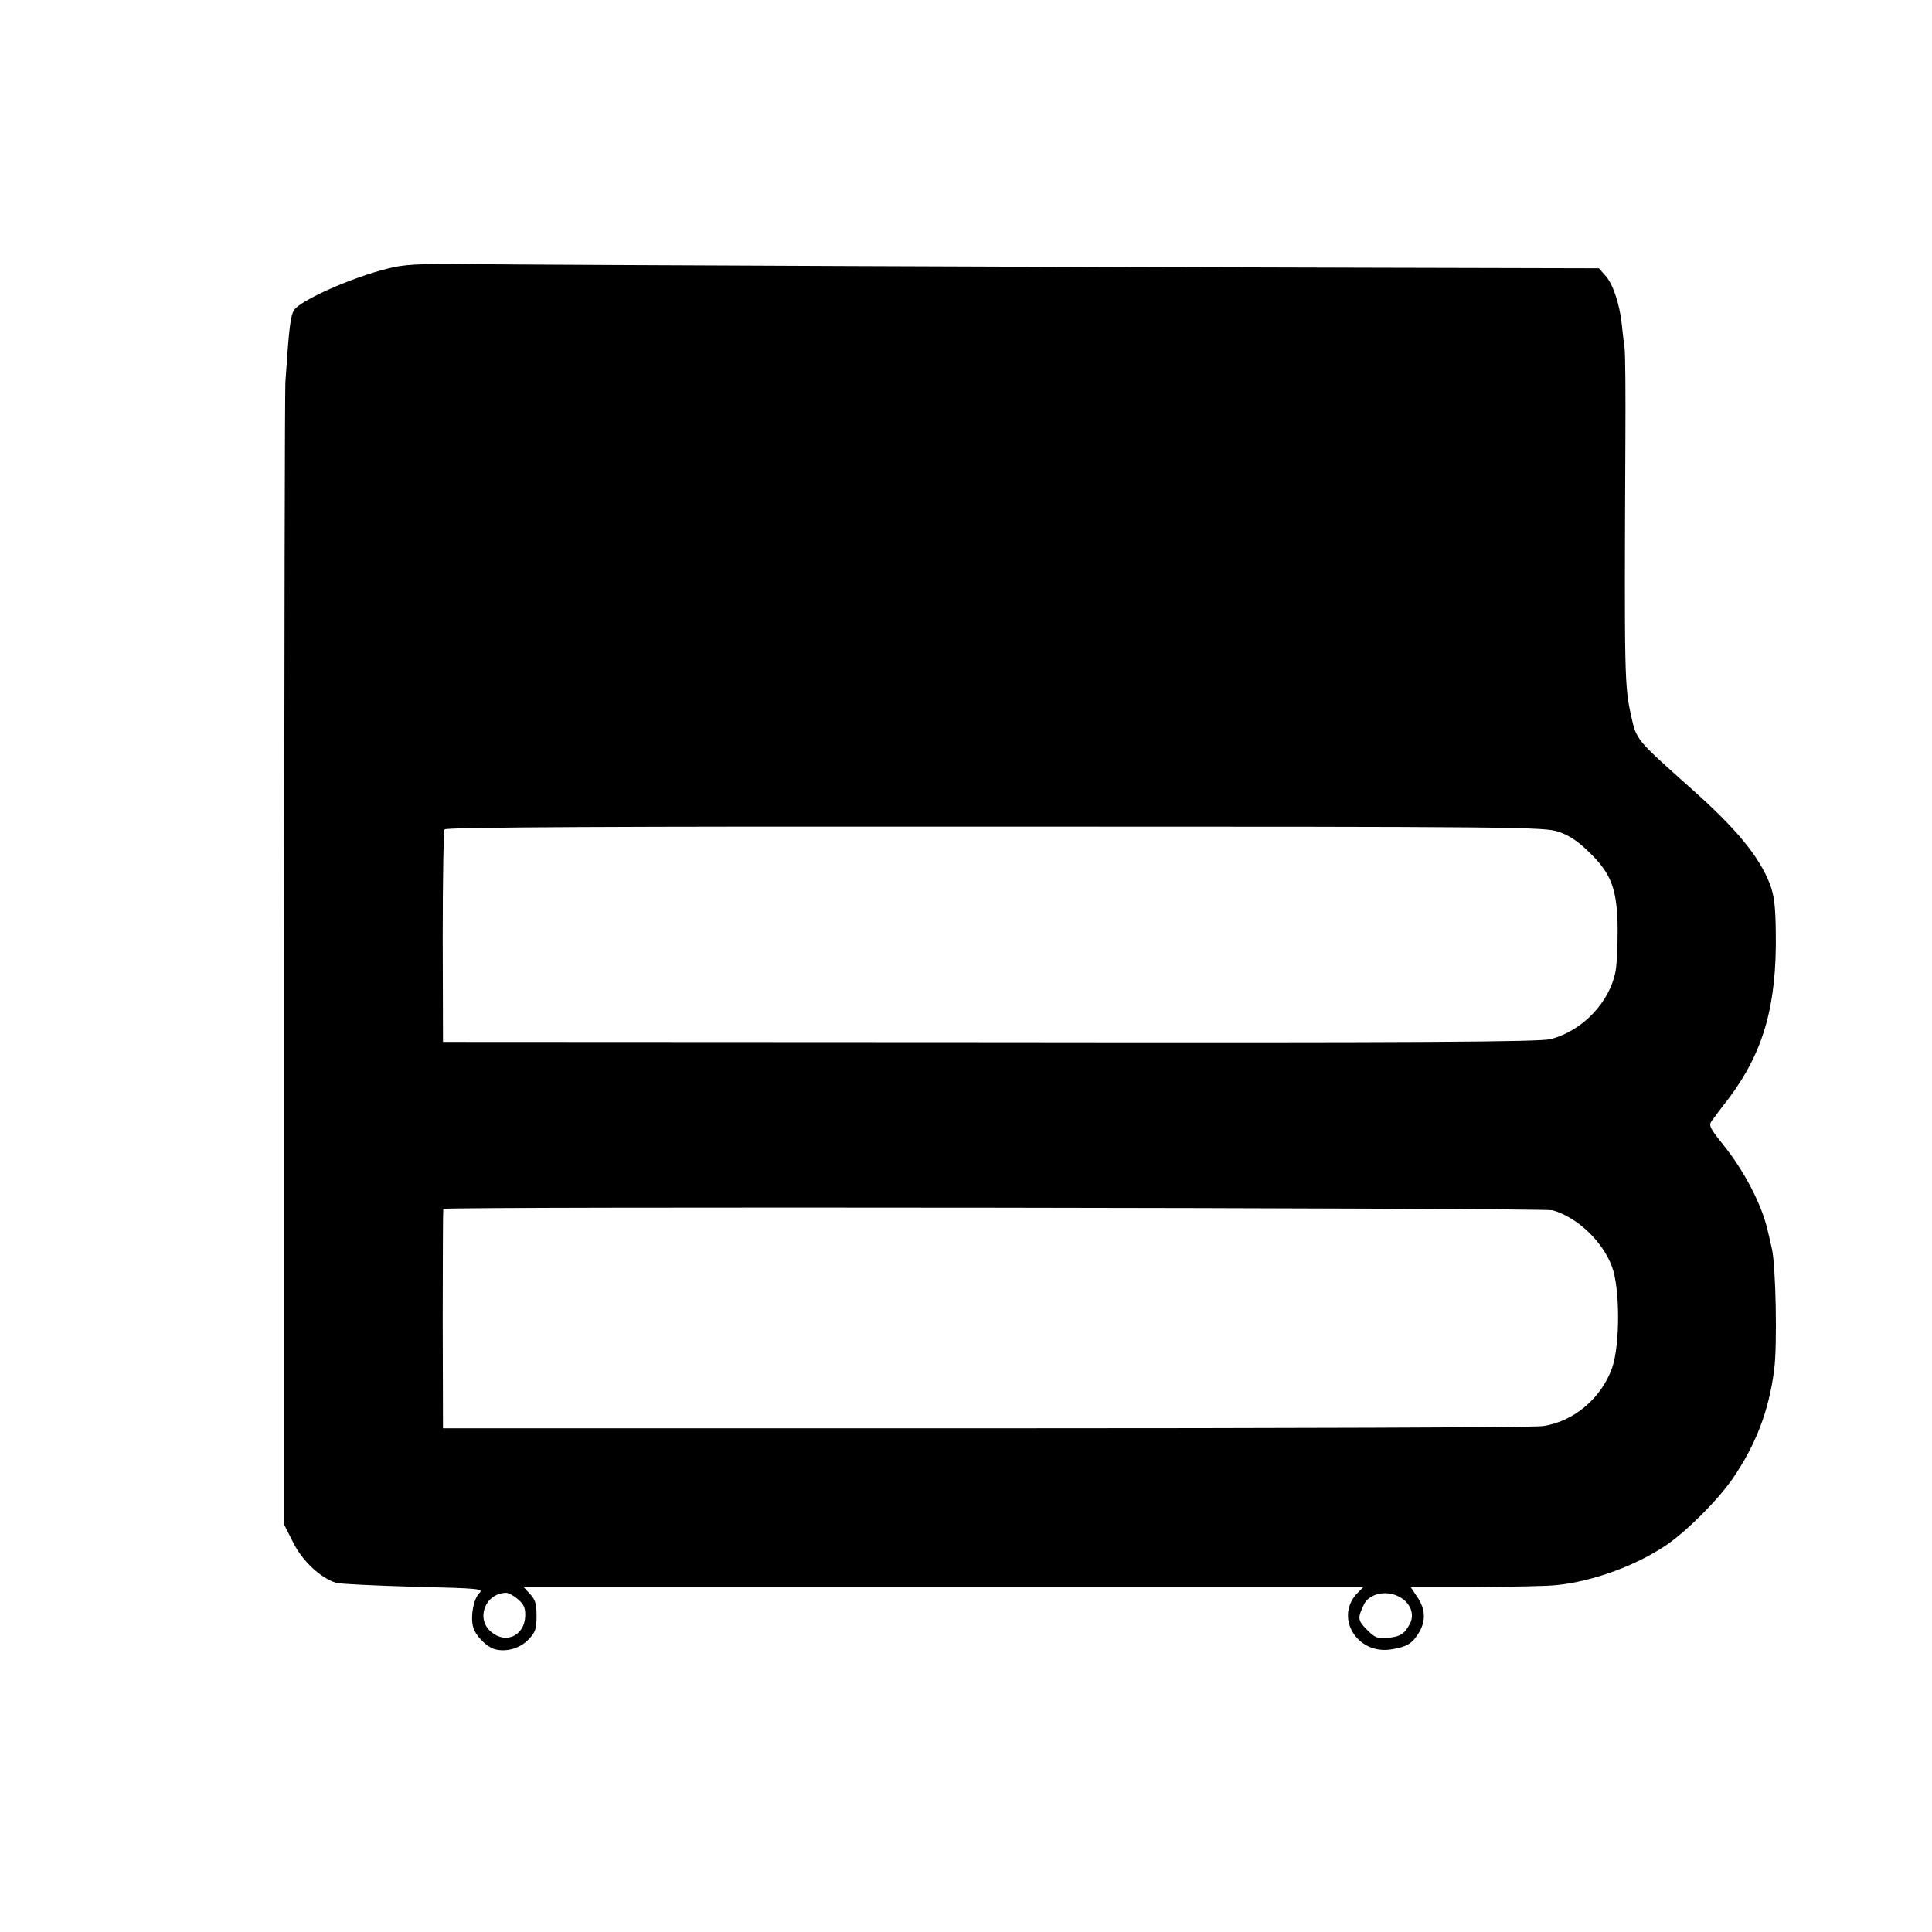 <?xml version="1.0" standalone="no"?>
<!DOCTYPE svg PUBLIC "-//W3C//DTD SVG 20010904//EN"
 "http://www.w3.org/TR/2001/REC-SVG-20010904/DTD/svg10.dtd">
<svg version="1.0" xmlns="http://www.w3.org/2000/svg"
 width="700pt" height="700pt" viewBox="0 0 700 700"
 preserveAspectRatio="xMidYMid meet">
<g transform="translate(0,700) scale(0.1,-0.1)"
fill="#000000" stroke="none">
<path d="M1405 6027 c-130 -32 -316 -115 -339 -150 -14 -20 -19 -68 -32 -262
-2 -33 -4 -978 -4 -2100 l0 -2040 33 -65 c33 -67 102 -130 156 -145 14 -4 140
-10 280 -14 244 -6 254 -7 237 -24 -20 -20 -32 -83 -22 -121 8 -32 49 -74 81
-82 41 -10 90 4 120 36 25 26 29 39 29 85 0 43 -4 59 -24 80 l-23 25 1521 0
1522 0 -20 -20 c-87 -87 -5 -226 121 -206 56 9 76 21 99 59 27 43 25 87 -5
131 l-24 36 237 0 c130 1 262 3 292 7 131 13 289 71 399 146 73 50 186 163
239 240 84 123 131 245 150 393 12 87 6 380 -8 439 -6 28 -13 57 -15 65 -20
92 -85 218 -162 313 -48 60 -53 70 -41 86 7 10 35 47 62 82 125 166 174 336
170 599 -1 97 -6 136 -21 176 -39 101 -122 202 -288 349 -196 175 -196 174
-215 261 -24 108 -25 138 -21 994 1 168 0 321 -3 340 -3 19 -7 58 -10 85 -8
75 -33 149 -60 177 l-23 26 -824 2 c-1026 2 -2968 10 -3269 13 -187 2 -237 -1
-295 -16z m4243 -2041 c38 -13 71 -35 111 -75 80 -77 101 -135 102 -279 0 -60
-3 -126 -7 -148 -20 -114 -120 -219 -236 -249 -37 -10 -474 -13 -2030 -11
l-1983 1 -1 380 c0 209 3 385 7 390 6 8 621 11 1996 10 1901 0 1990 -1 2041
-19z m-23 -1371 c89 -25 181 -112 215 -203 30 -78 30 -285 1 -368 -39 -110
-139 -195 -251 -211 -30 -5 -939 -8 -2020 -8 l-1965 0 -1 395 c0 217 1 397 2
400 4 9 3987 4 4019 -5z m-3749 -1409 c22 -18 28 -32 27 -61 -2 -71 -70 -103
-123 -58 -57 47 -23 139 52 142 9 1 29 -10 44 -23z m3193 9 c41 -21 58 -64 39
-99 -19 -36 -35 -46 -79 -50 -38 -4 -47 0 -76 29 -34 34 -35 42 -11 92 19 39
80 53 127 28z"/>
</g>
</svg>
